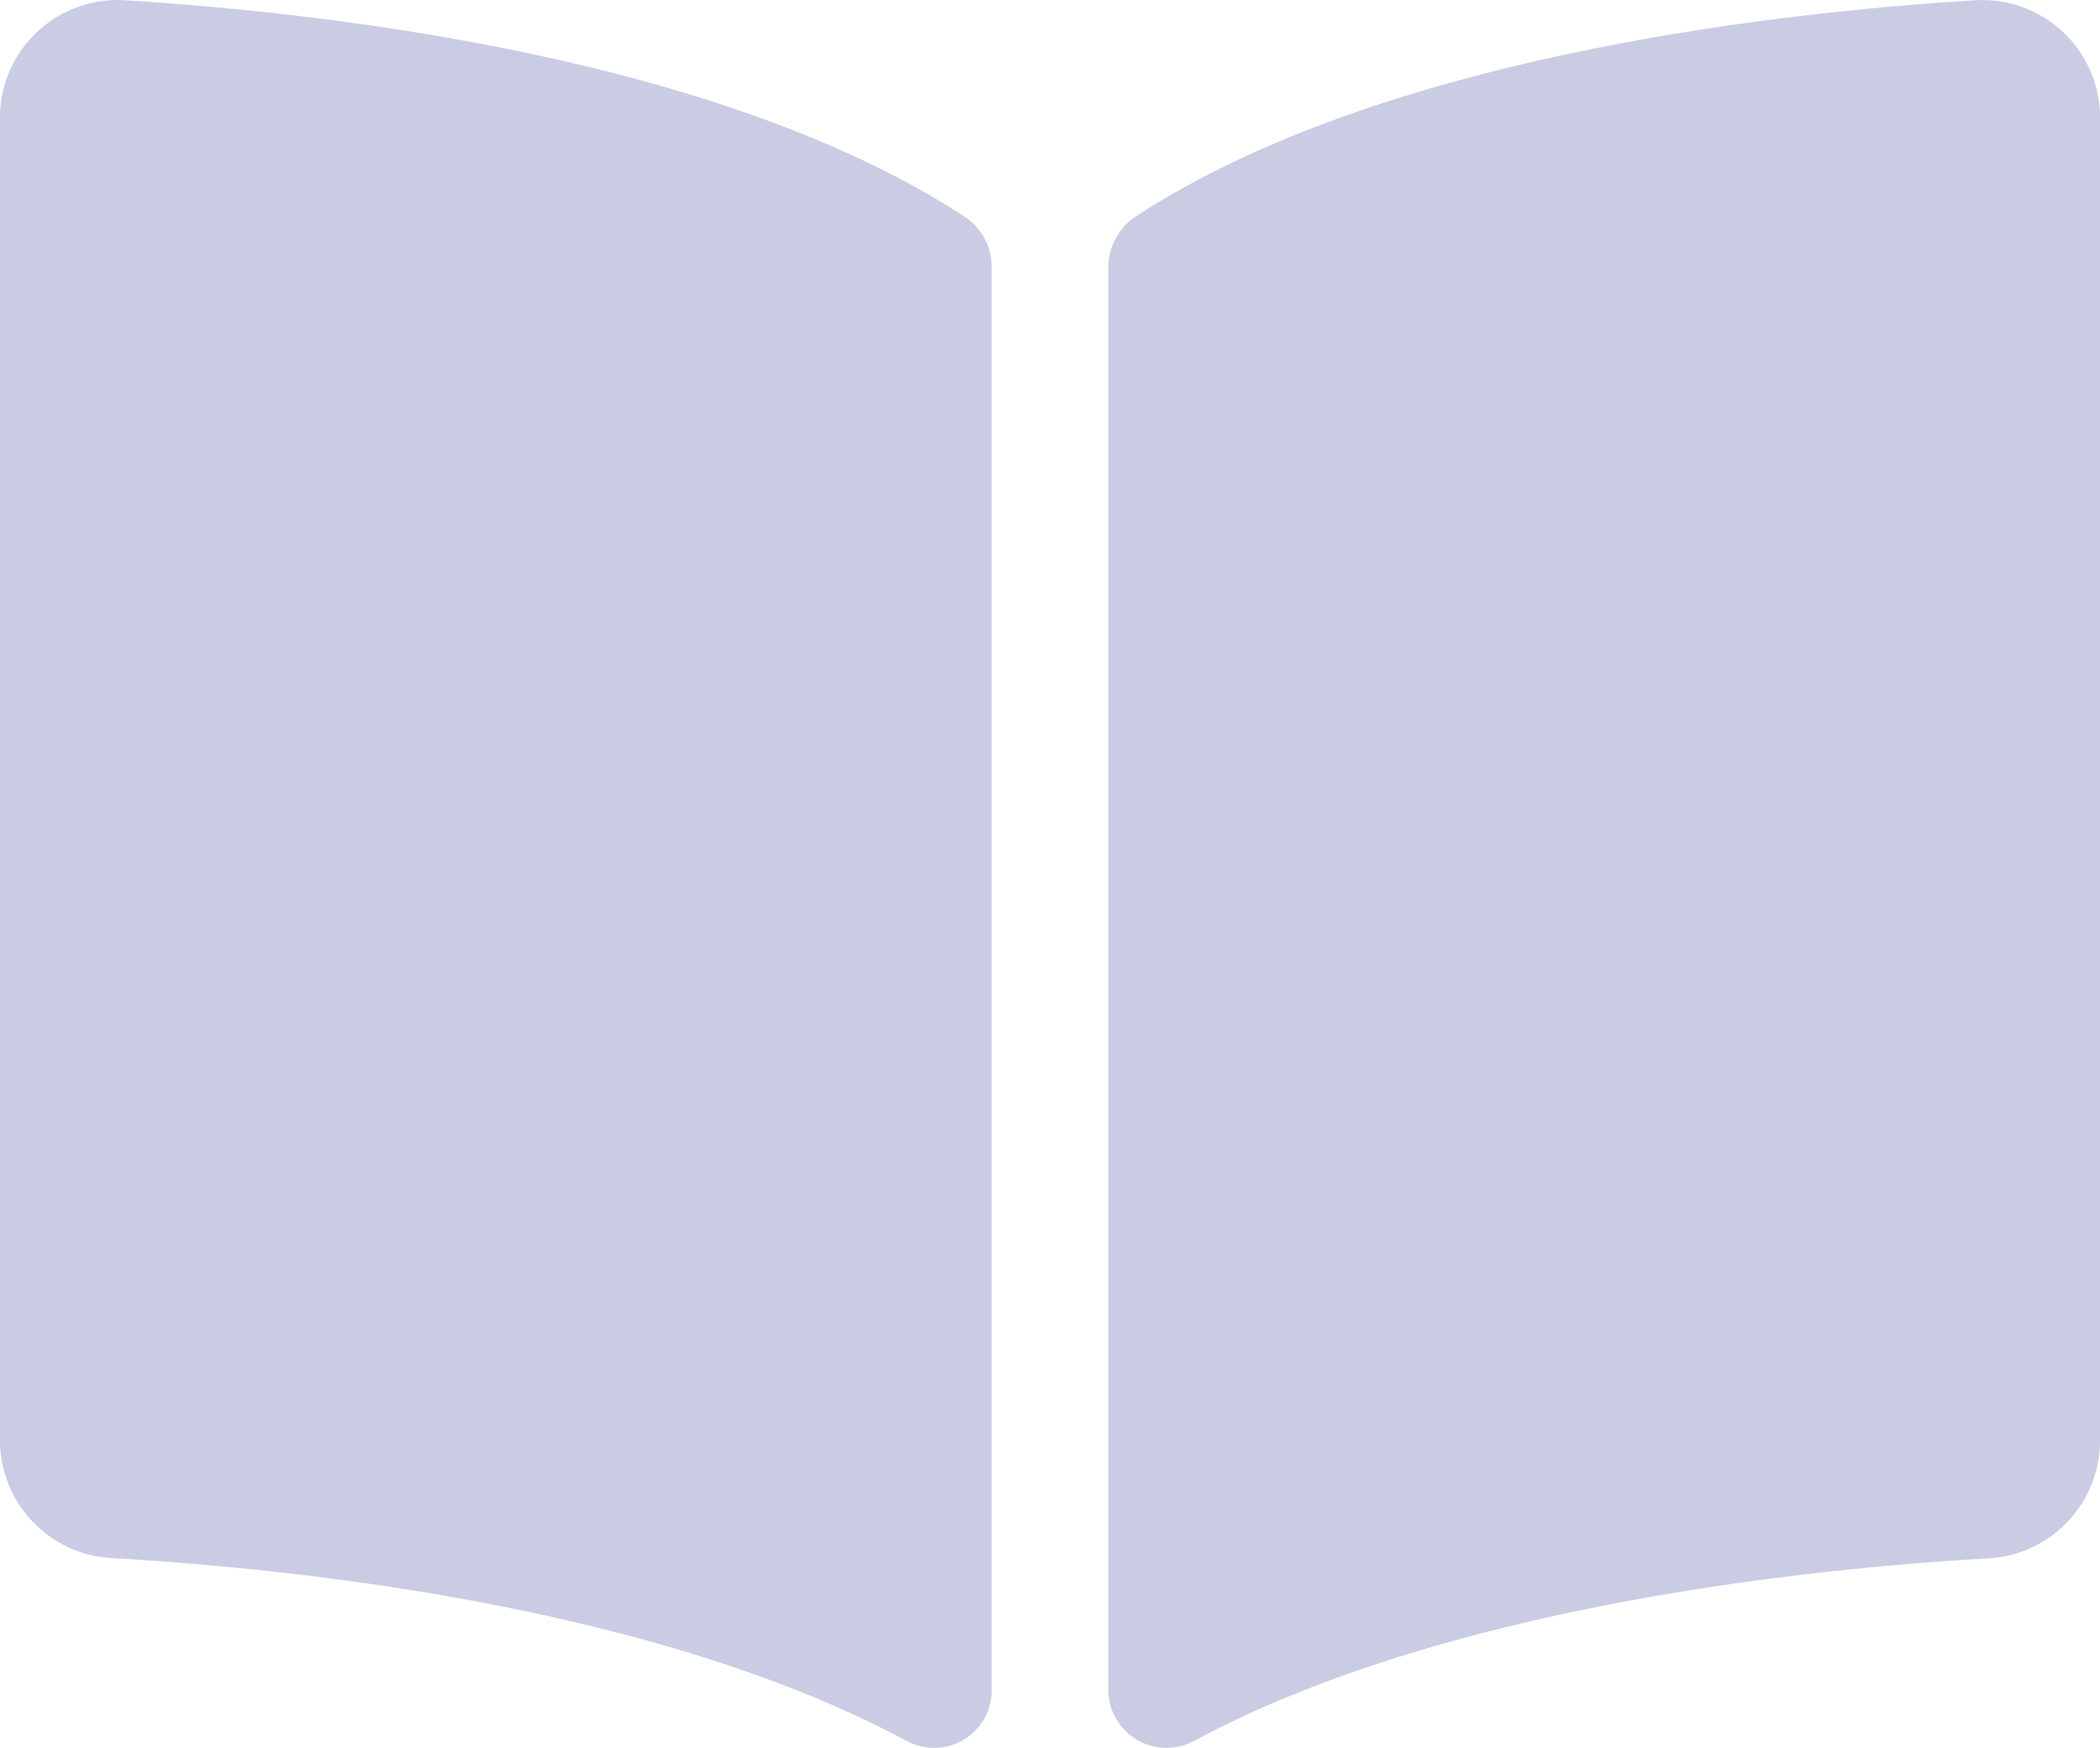 <svg xmlns="http://www.w3.org/2000/svg" width="32.519" height="27.071" viewBox="0 0 32.519 27.071">
  <path id="Icon_awesome-book-open" data-name="Icon awesome-book-open" d="M30.612,2.253c-3.094.188-9.243.872-13.039,3.359a.946.946,0,0,0-.41.8V28.4a.9.9,0,0,0,1.314.815c3.906-2.1,9.554-2.678,12.347-2.835a1.83,1.83,0,0,0,1.695-1.853V4.108a1.822,1.822,0,0,0-1.907-1.855ZM14.946,5.612C11.15,3.125,5,2.442,1.907,2.253A1.823,1.823,0,0,0,0,4.108V24.523a1.829,1.829,0,0,0,1.695,1.853c2.794.157,8.445.732,12.351,2.837a.892.892,0,0,0,1.31-.813V6.4A.925.925,0,0,0,14.946,5.612Z" transform="translate(0 -2.25)" fill="#c9cce3"/>
</svg>
